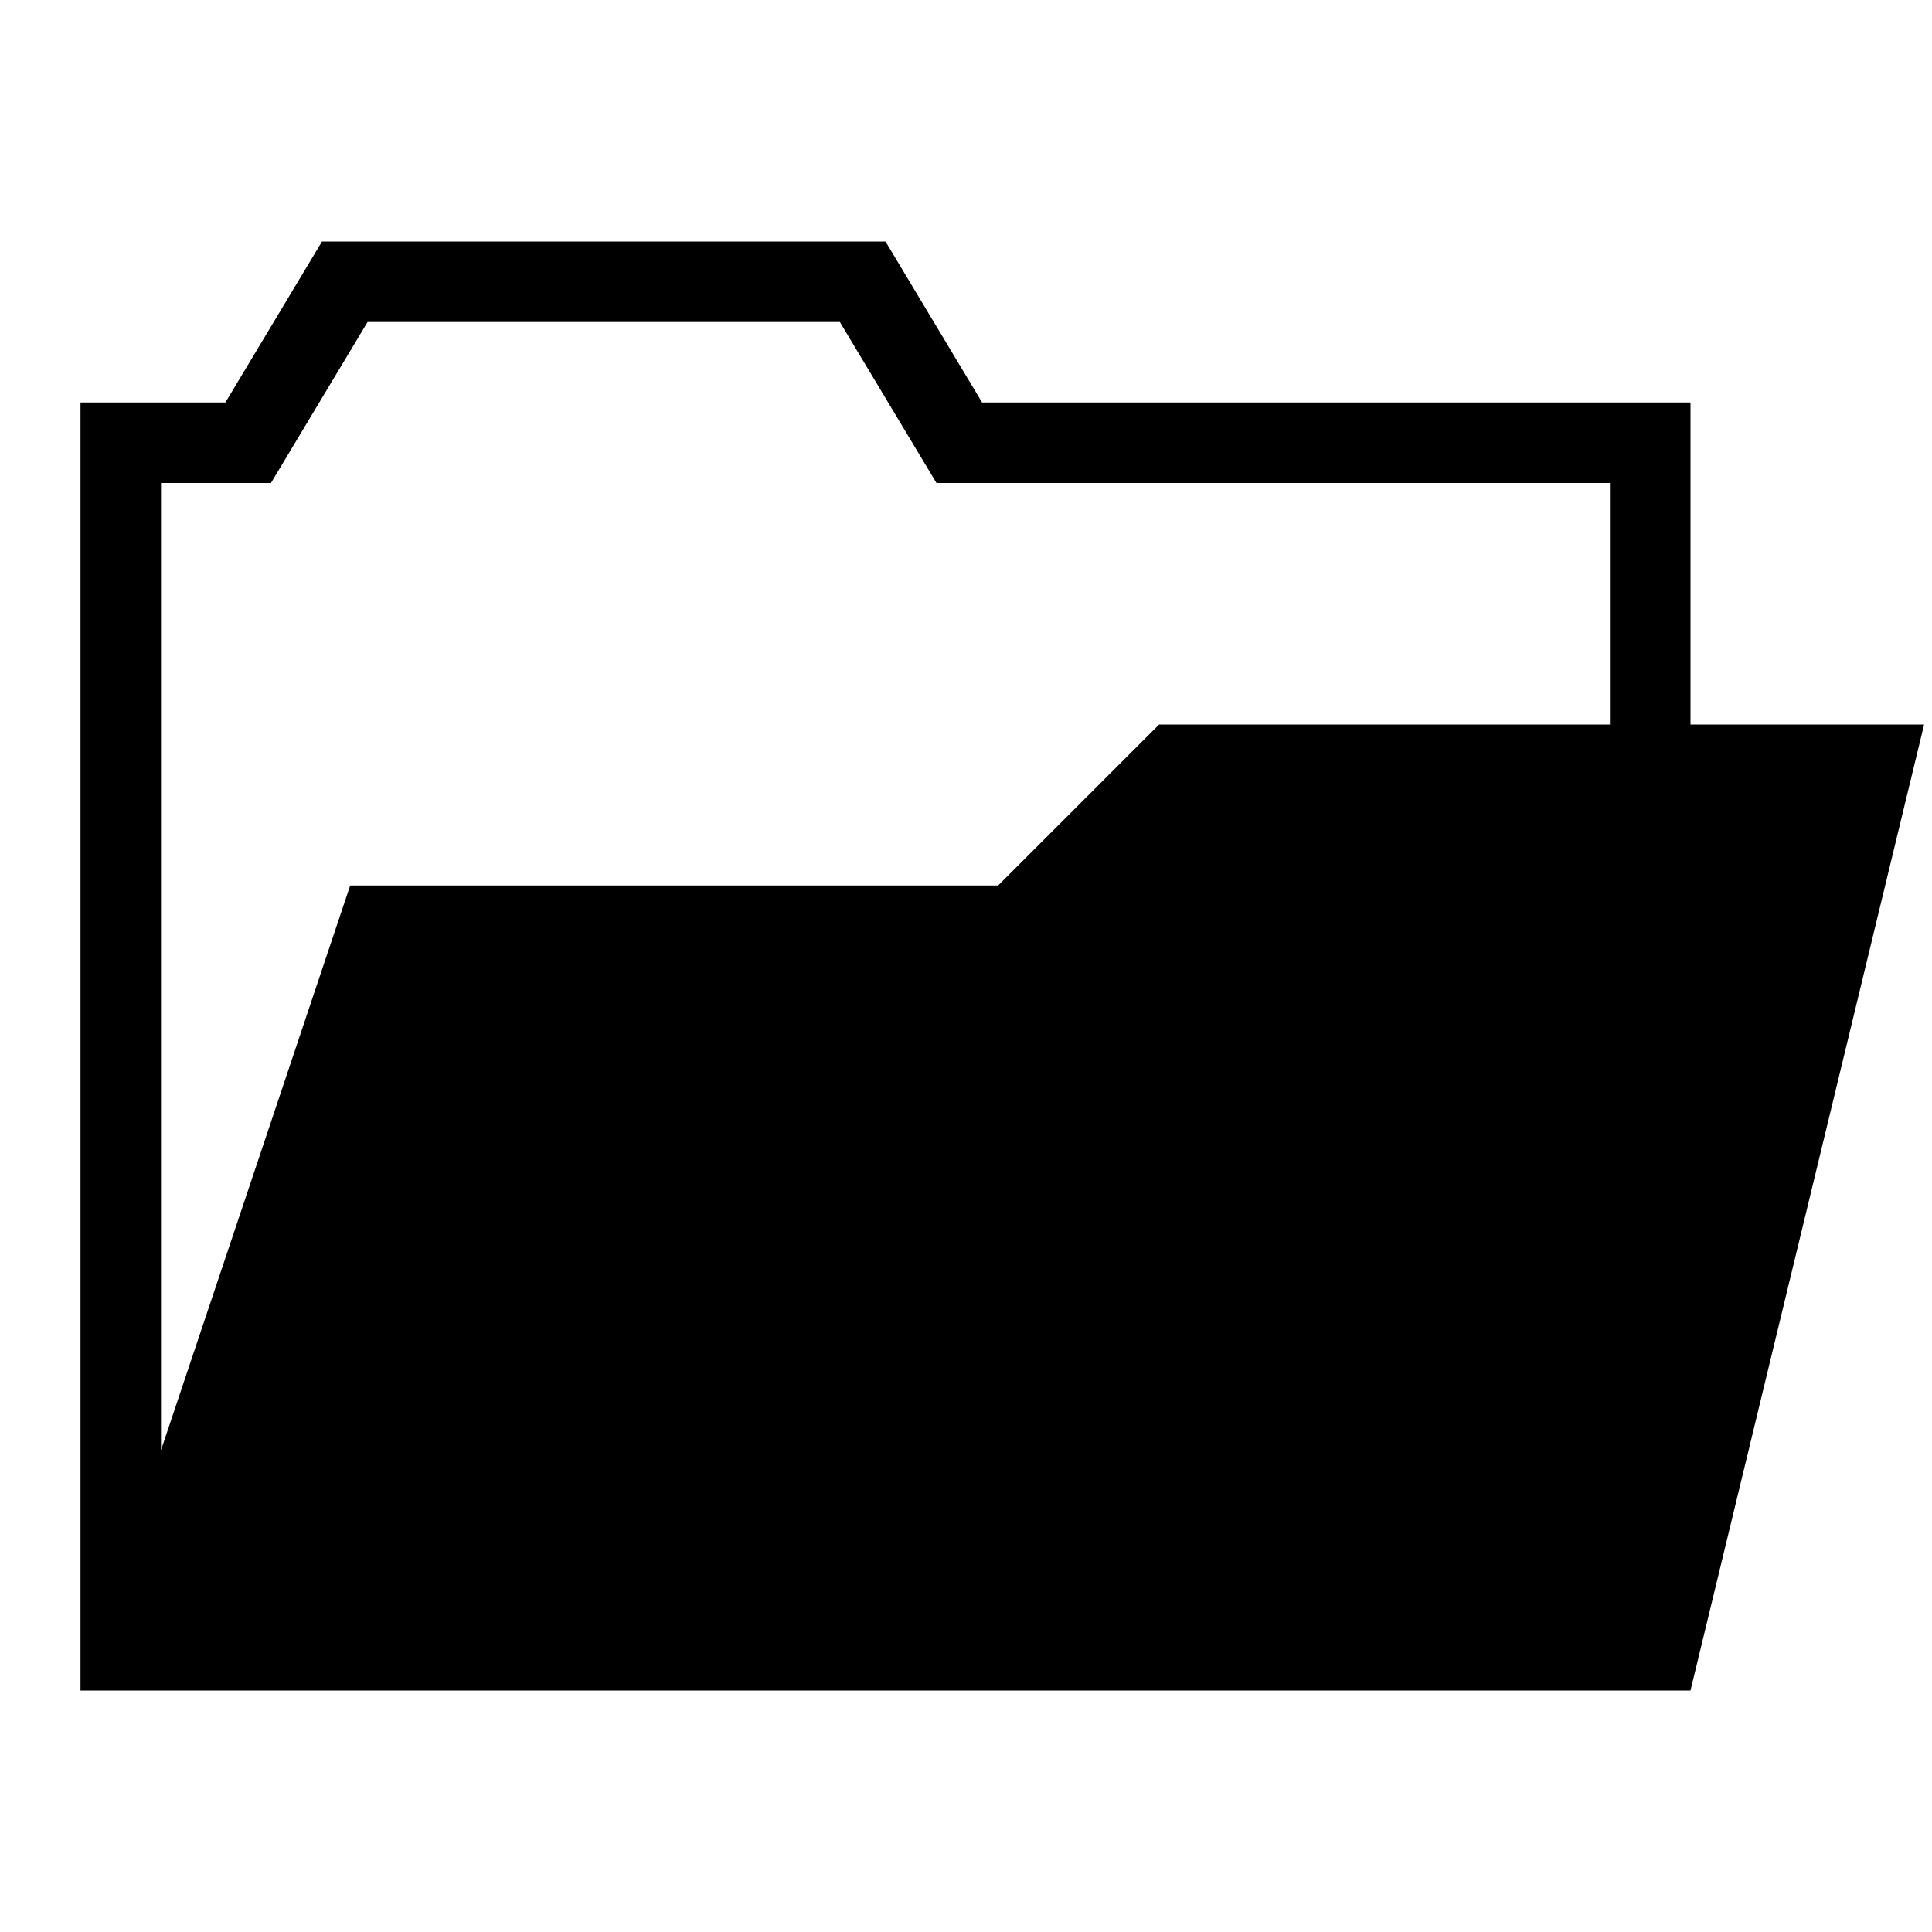 <?xml version="1.0" encoding="UTF-8"?><svg id="icons" xmlns="http://www.w3.org/2000/svg" viewBox="0 0 24 24"><defs><style>.cls-1{fill:none;}.cls-1,.cls-2{stroke-width:0px;}</style></defs><rect class="cls-1" width="24" height="24"/><path class="cls-2" d="M21,9v-4h-8.8l-1.2-2h-7l-1.2,2h-1.8v16h20l2.902-12h-2.902ZM2,6h1.366l1.2-2h5.867l1.2,2h8.366v3h-5.6l-2,2H4.35l-2.35,7.015V6Z"/></svg>